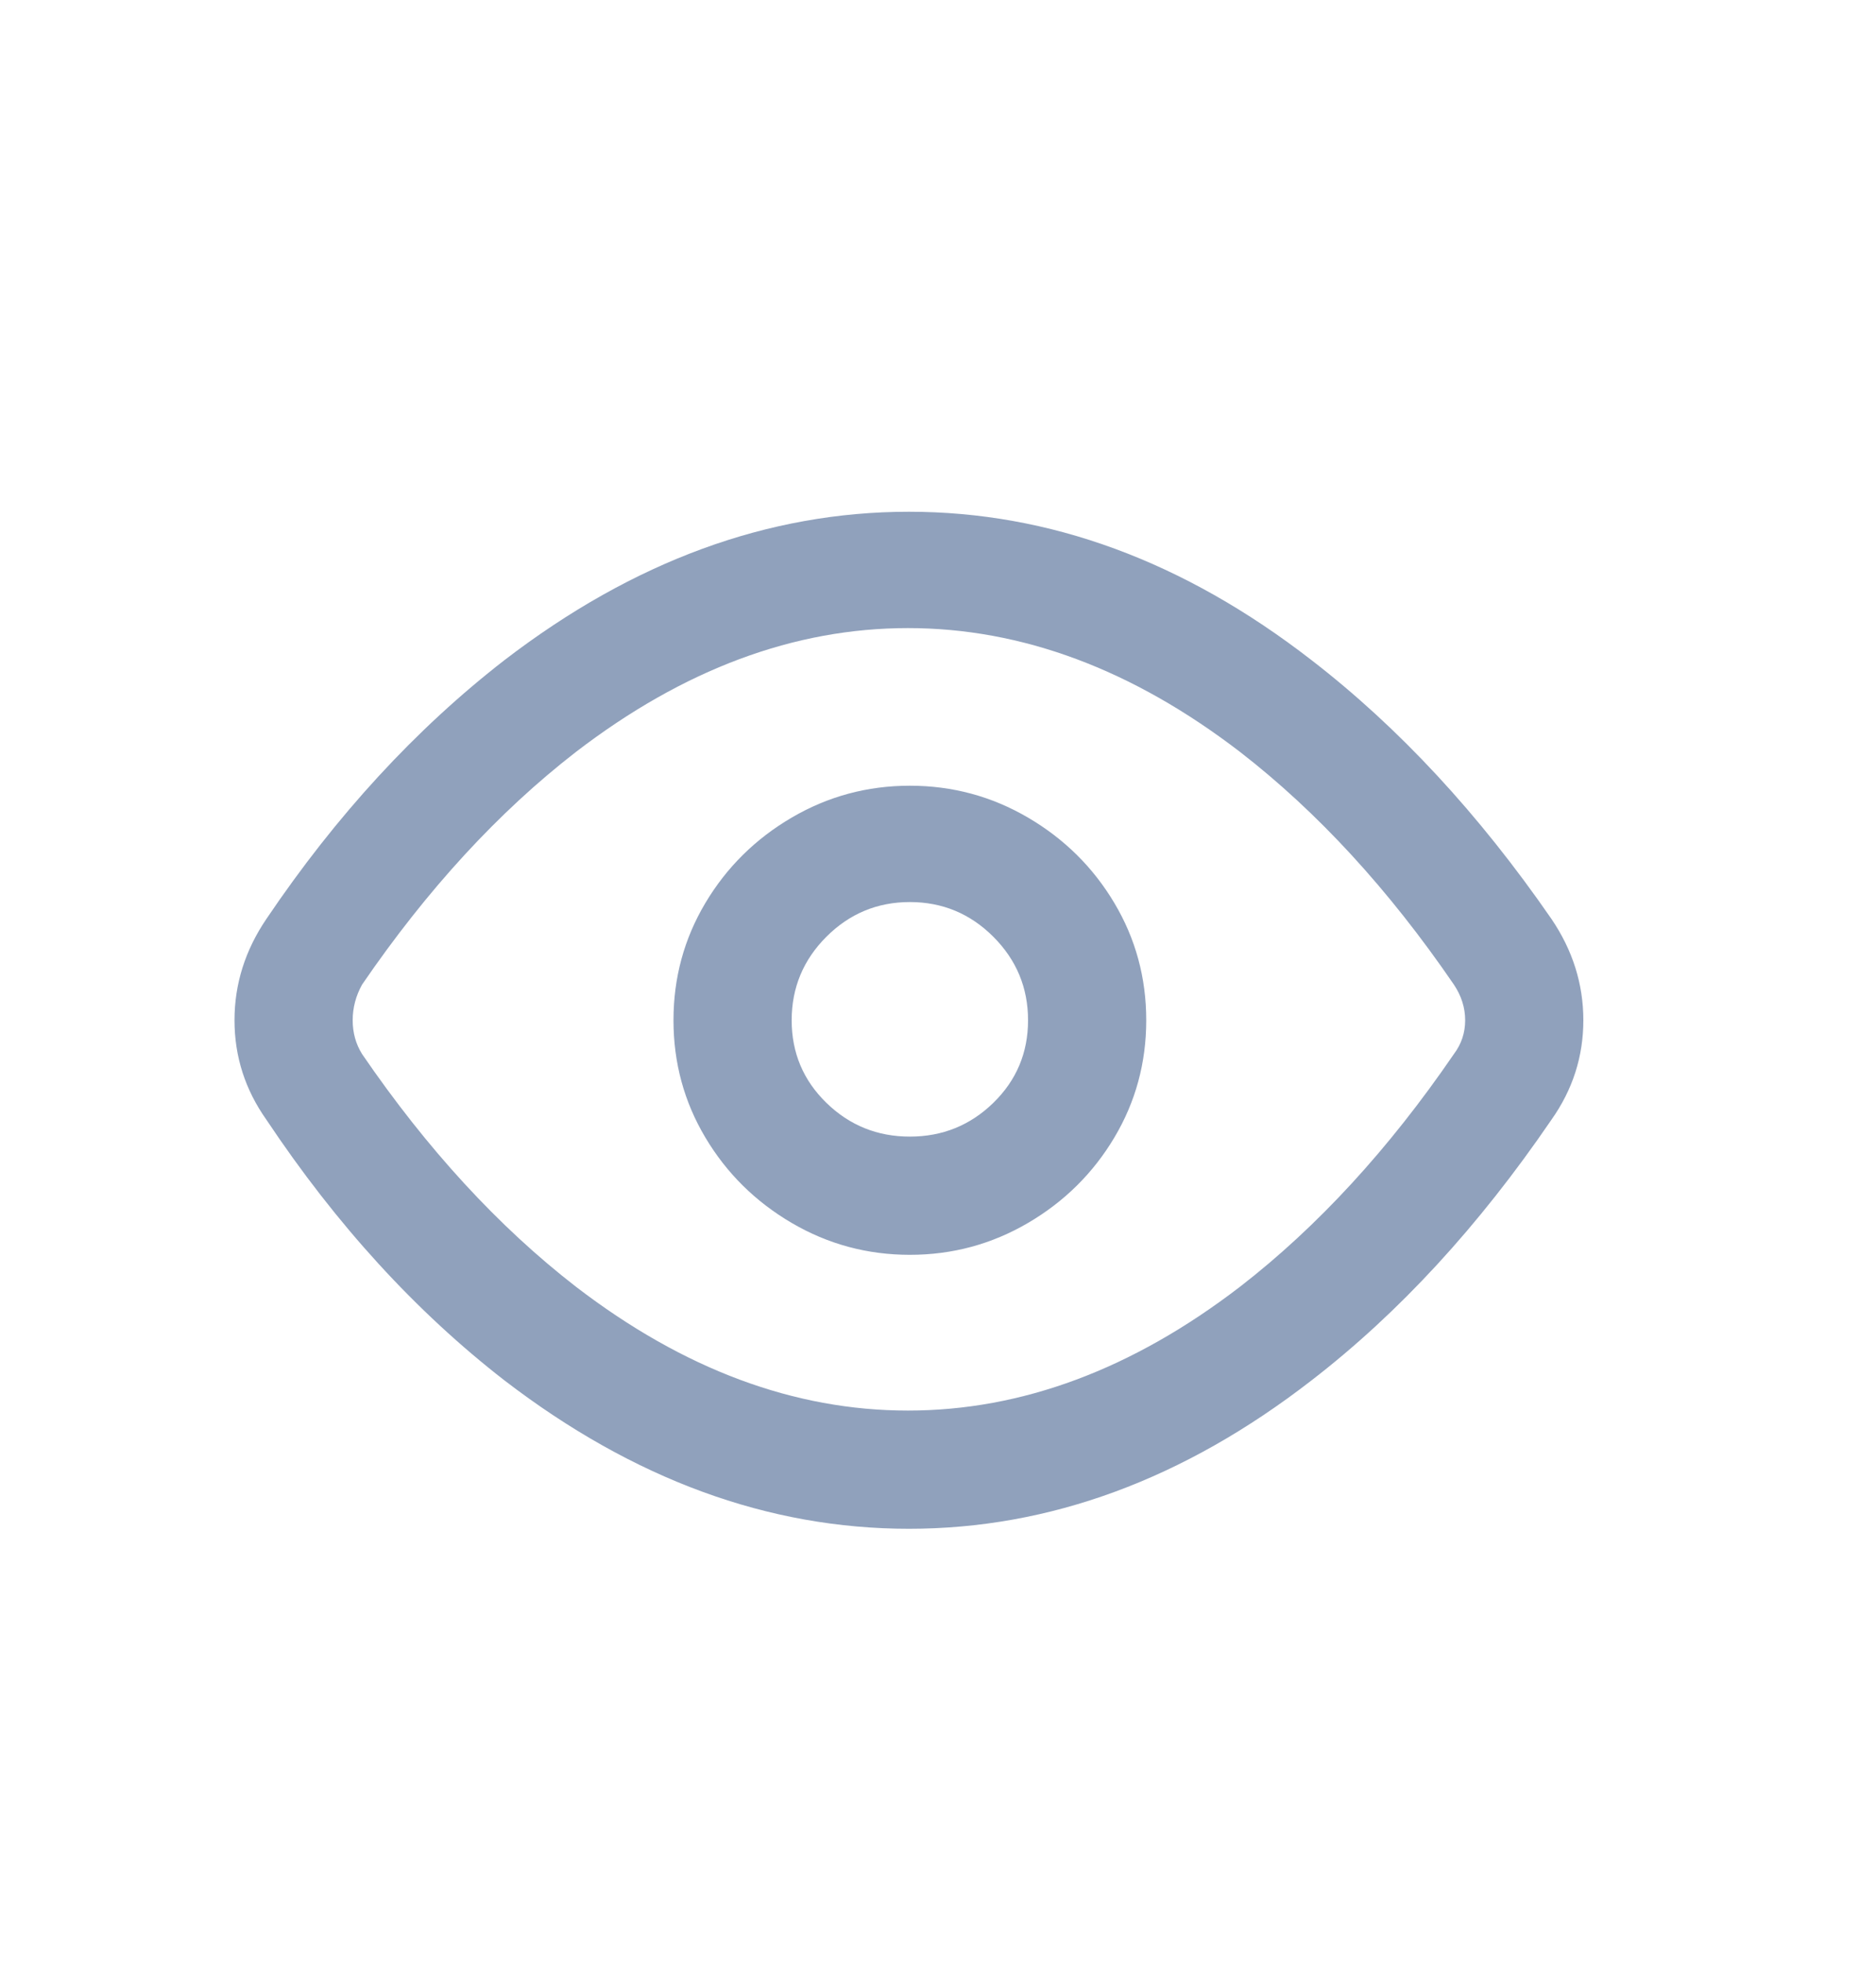 <svg width="22" height="23" viewBox="0 0 22 23" fill="none" xmlns="http://www.w3.org/2000/svg">
<g id="eye">
<path id="Vector" d="M10.648 7.364C11.983 7.364 13.281 7.848 14.542 8.816C15.451 9.52 16.287 10.429 17.05 11.544C17.138 11.676 17.182 11.815 17.182 11.962C17.182 12.109 17.138 12.241 17.05 12.358C16.287 13.473 15.451 14.382 14.542 15.086C13.281 16.054 11.983 16.538 10.648 16.538C9.313 16.538 8.015 16.054 6.754 15.086C5.845 14.382 5.009 13.473 4.246 12.358C4.173 12.241 4.136 12.109 4.136 11.962C4.136 11.815 4.173 11.676 4.246 11.544C5.009 10.429 5.845 9.52 6.754 8.816C8.015 7.848 9.313 7.364 10.648 7.364ZM3.124 10.774C2.875 11.141 2.75 11.537 2.75 11.962C2.75 12.387 2.875 12.776 3.124 13.128C3.945 14.36 4.877 15.379 5.918 16.186C7.429 17.345 9.009 17.924 10.659 17.924C12.309 17.924 13.882 17.345 15.378 16.186C16.405 15.394 17.343 14.375 18.194 13.128C18.443 12.776 18.568 12.387 18.568 11.962C18.568 11.537 18.443 11.141 18.194 10.774C17.343 9.542 16.405 8.53 15.378 7.738C13.882 6.579 12.309 6 10.659 6C9.009 6 7.429 6.579 5.918 7.738C4.877 8.545 3.945 9.557 3.124 10.774ZM10.67 13.326C10.289 13.326 9.962 13.194 9.691 12.93C9.42 12.666 9.284 12.343 9.284 11.962C9.284 11.581 9.42 11.254 9.691 10.983C9.962 10.712 10.289 10.576 10.67 10.576C11.051 10.576 11.378 10.712 11.649 10.983C11.92 11.254 12.056 11.581 12.056 11.962C12.056 12.343 11.92 12.666 11.649 12.93C11.378 13.194 11.051 13.326 10.67 13.326ZM13.442 11.962C13.442 11.463 13.317 11.005 13.068 10.587C12.819 10.169 12.481 9.835 12.056 9.586C11.631 9.337 11.169 9.212 10.67 9.212C10.171 9.212 9.709 9.337 9.284 9.586C8.859 9.835 8.521 10.169 8.272 10.587C8.023 11.005 7.898 11.463 7.898 11.962C7.898 12.461 8.023 12.919 8.272 13.337C8.521 13.755 8.859 14.089 9.284 14.338C9.709 14.587 10.171 14.712 10.67 14.712C11.169 14.712 11.631 14.587 12.056 14.338C12.481 14.089 12.819 13.755 13.068 13.337C13.317 12.919 13.442 12.461 13.442 11.962Z" fill="#90A1BC"/>
</g>
</svg>
